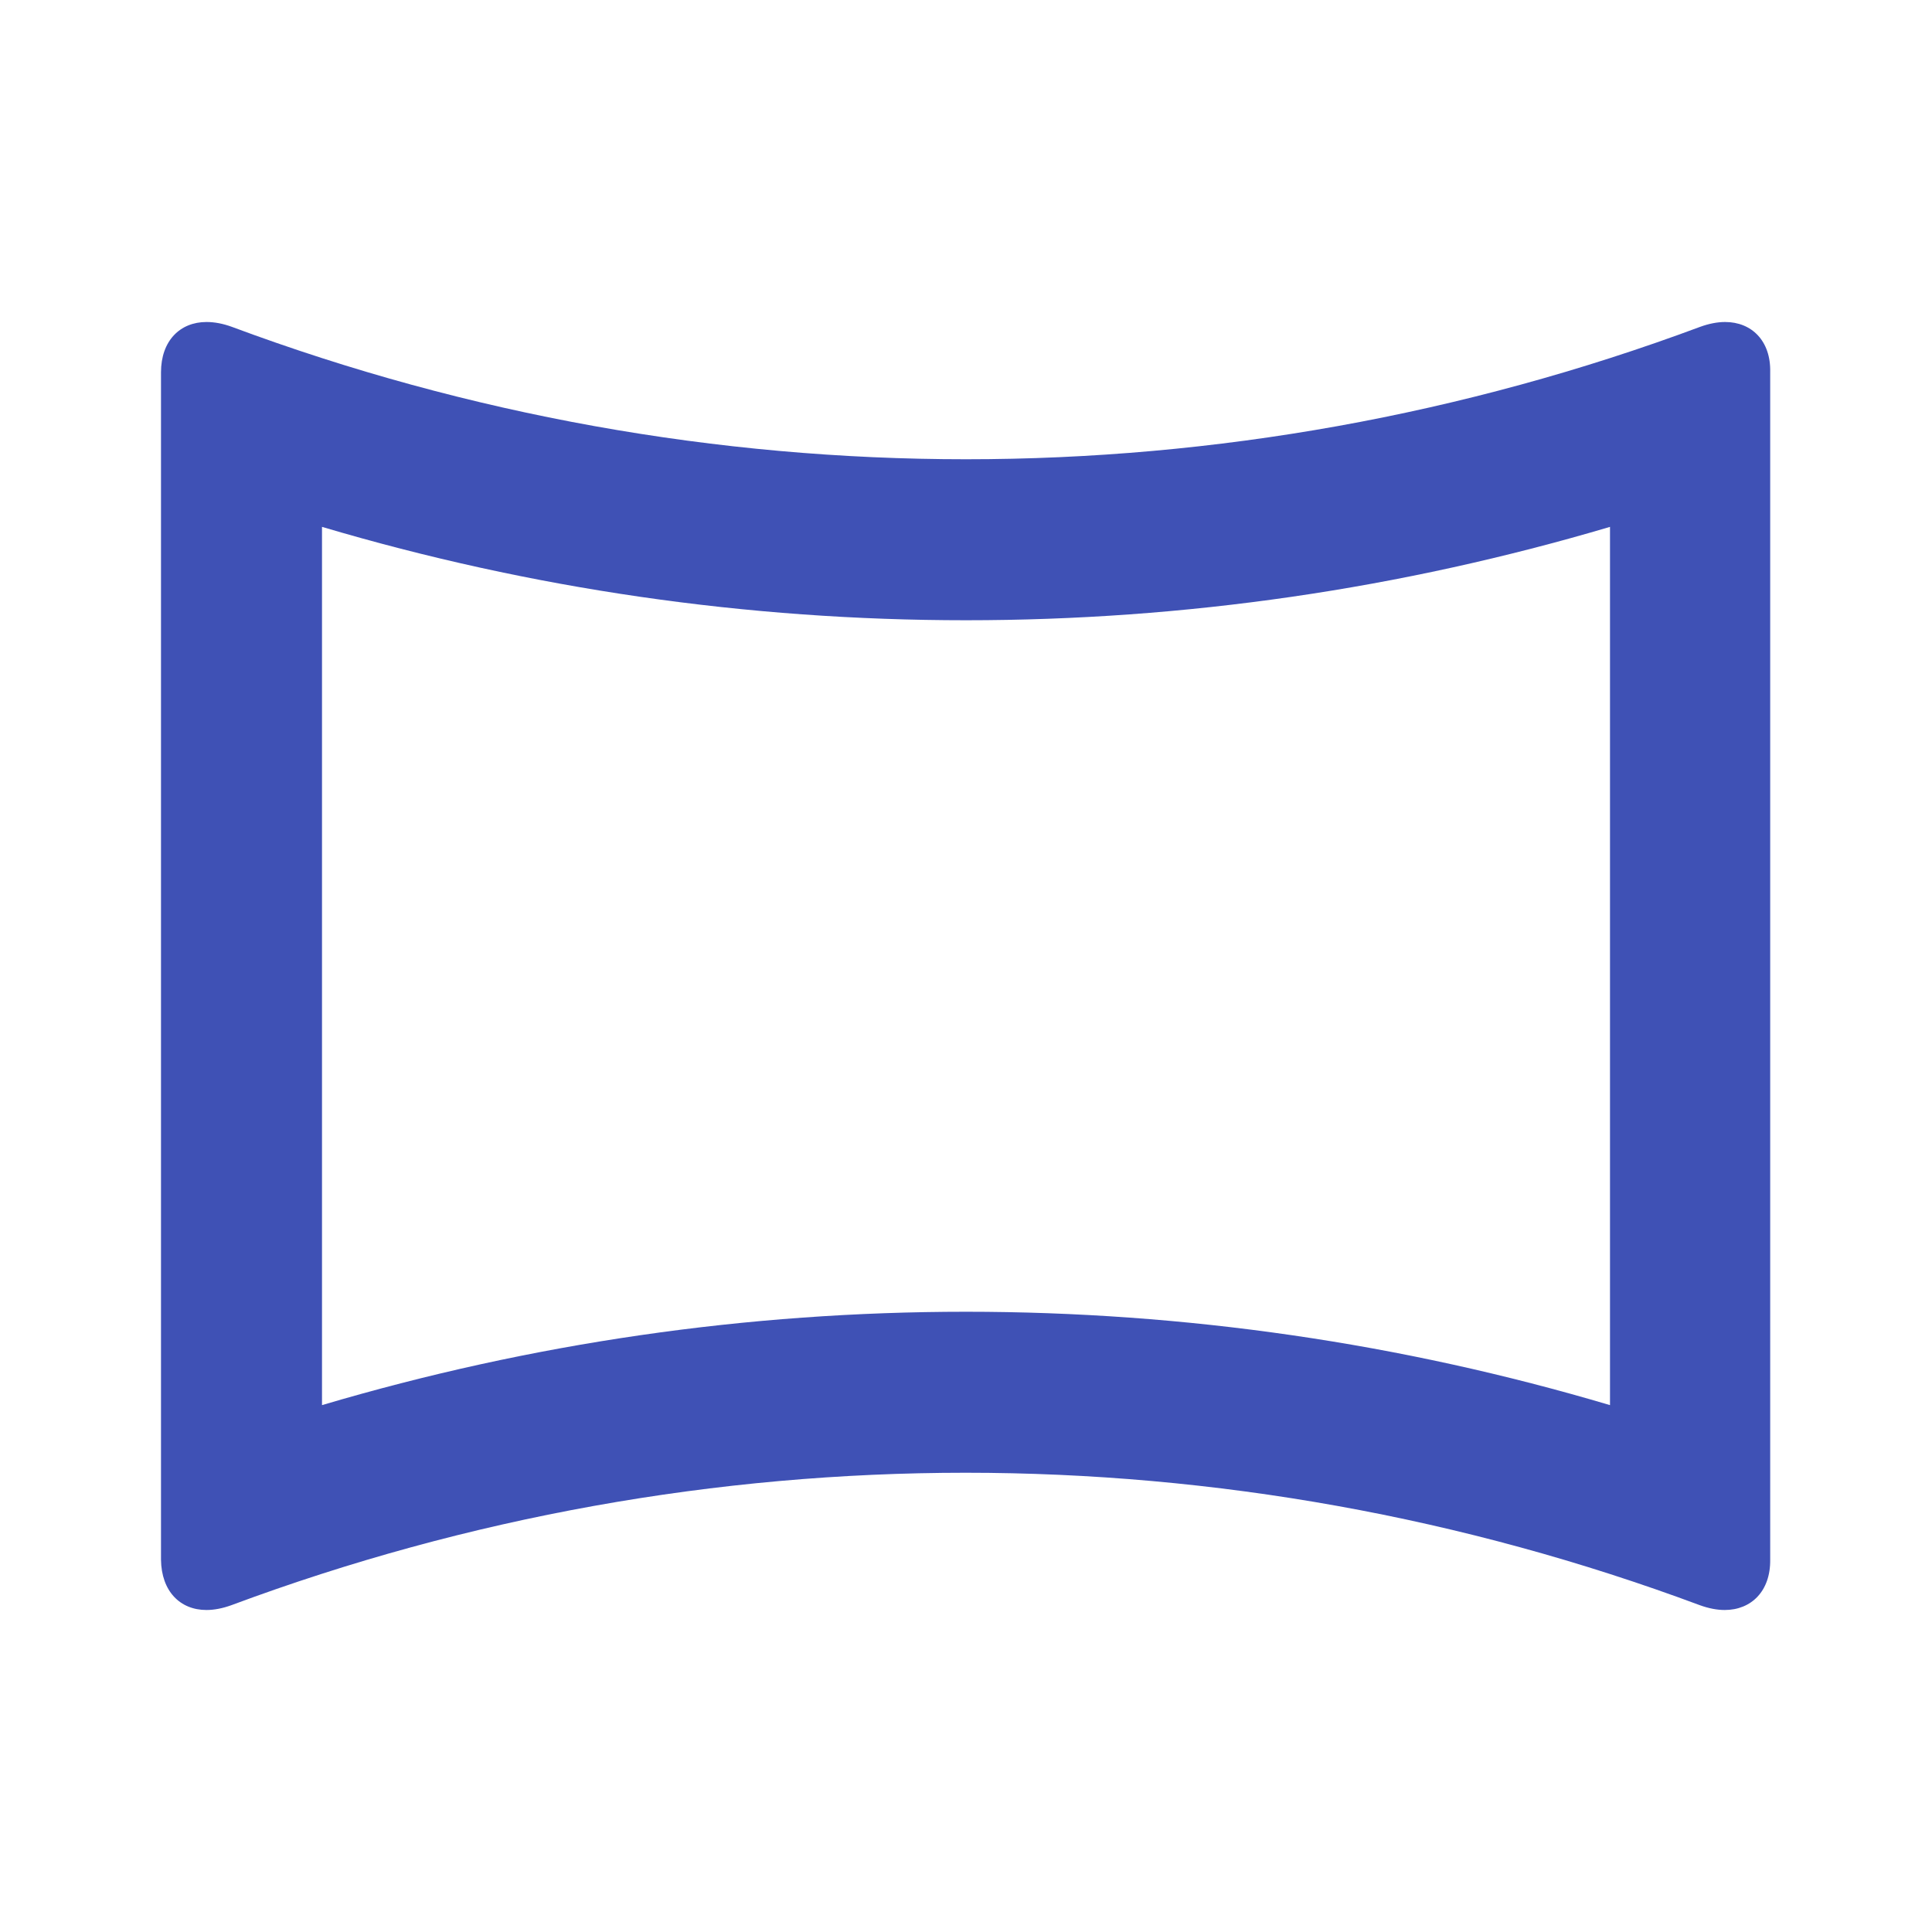 <svg fill="#3F51B5" xmlns="http://www.w3.org/2000/svg" width="48" height="48" viewBox="0 0 48 48"><path d="M40 13.09v21.82c-5.19-1.54-10.56-2.32-16-2.32-5.44 0-10.8.78-16 2.32V13.09c5.19 1.54 10.56 2.32 16 2.32 5.44 0 10.8-.78 16-2.32M42.86 8c-.19 0-.4.04-.62.12-5.88 2.19-12.06 3.29-18.24 3.29-6.18 0-12.36-1.1-18.24-3.29-.22-.08-.43-.12-.63-.12C4.47 8 4 8.47 4 9.25v29.5c.01.78.47 1.25 1.13 1.25.19 0 .4-.04.62-.12 5.88-2.19 12.06-3.29 18.24-3.29 6.18 0 12.36 1.1 18.24 3.29.22.08.43.12.62.12.66 0 1.14-.47 1.13-1.25V9.25C44 8.47 43.52 8 42.86 8z"/></svg>